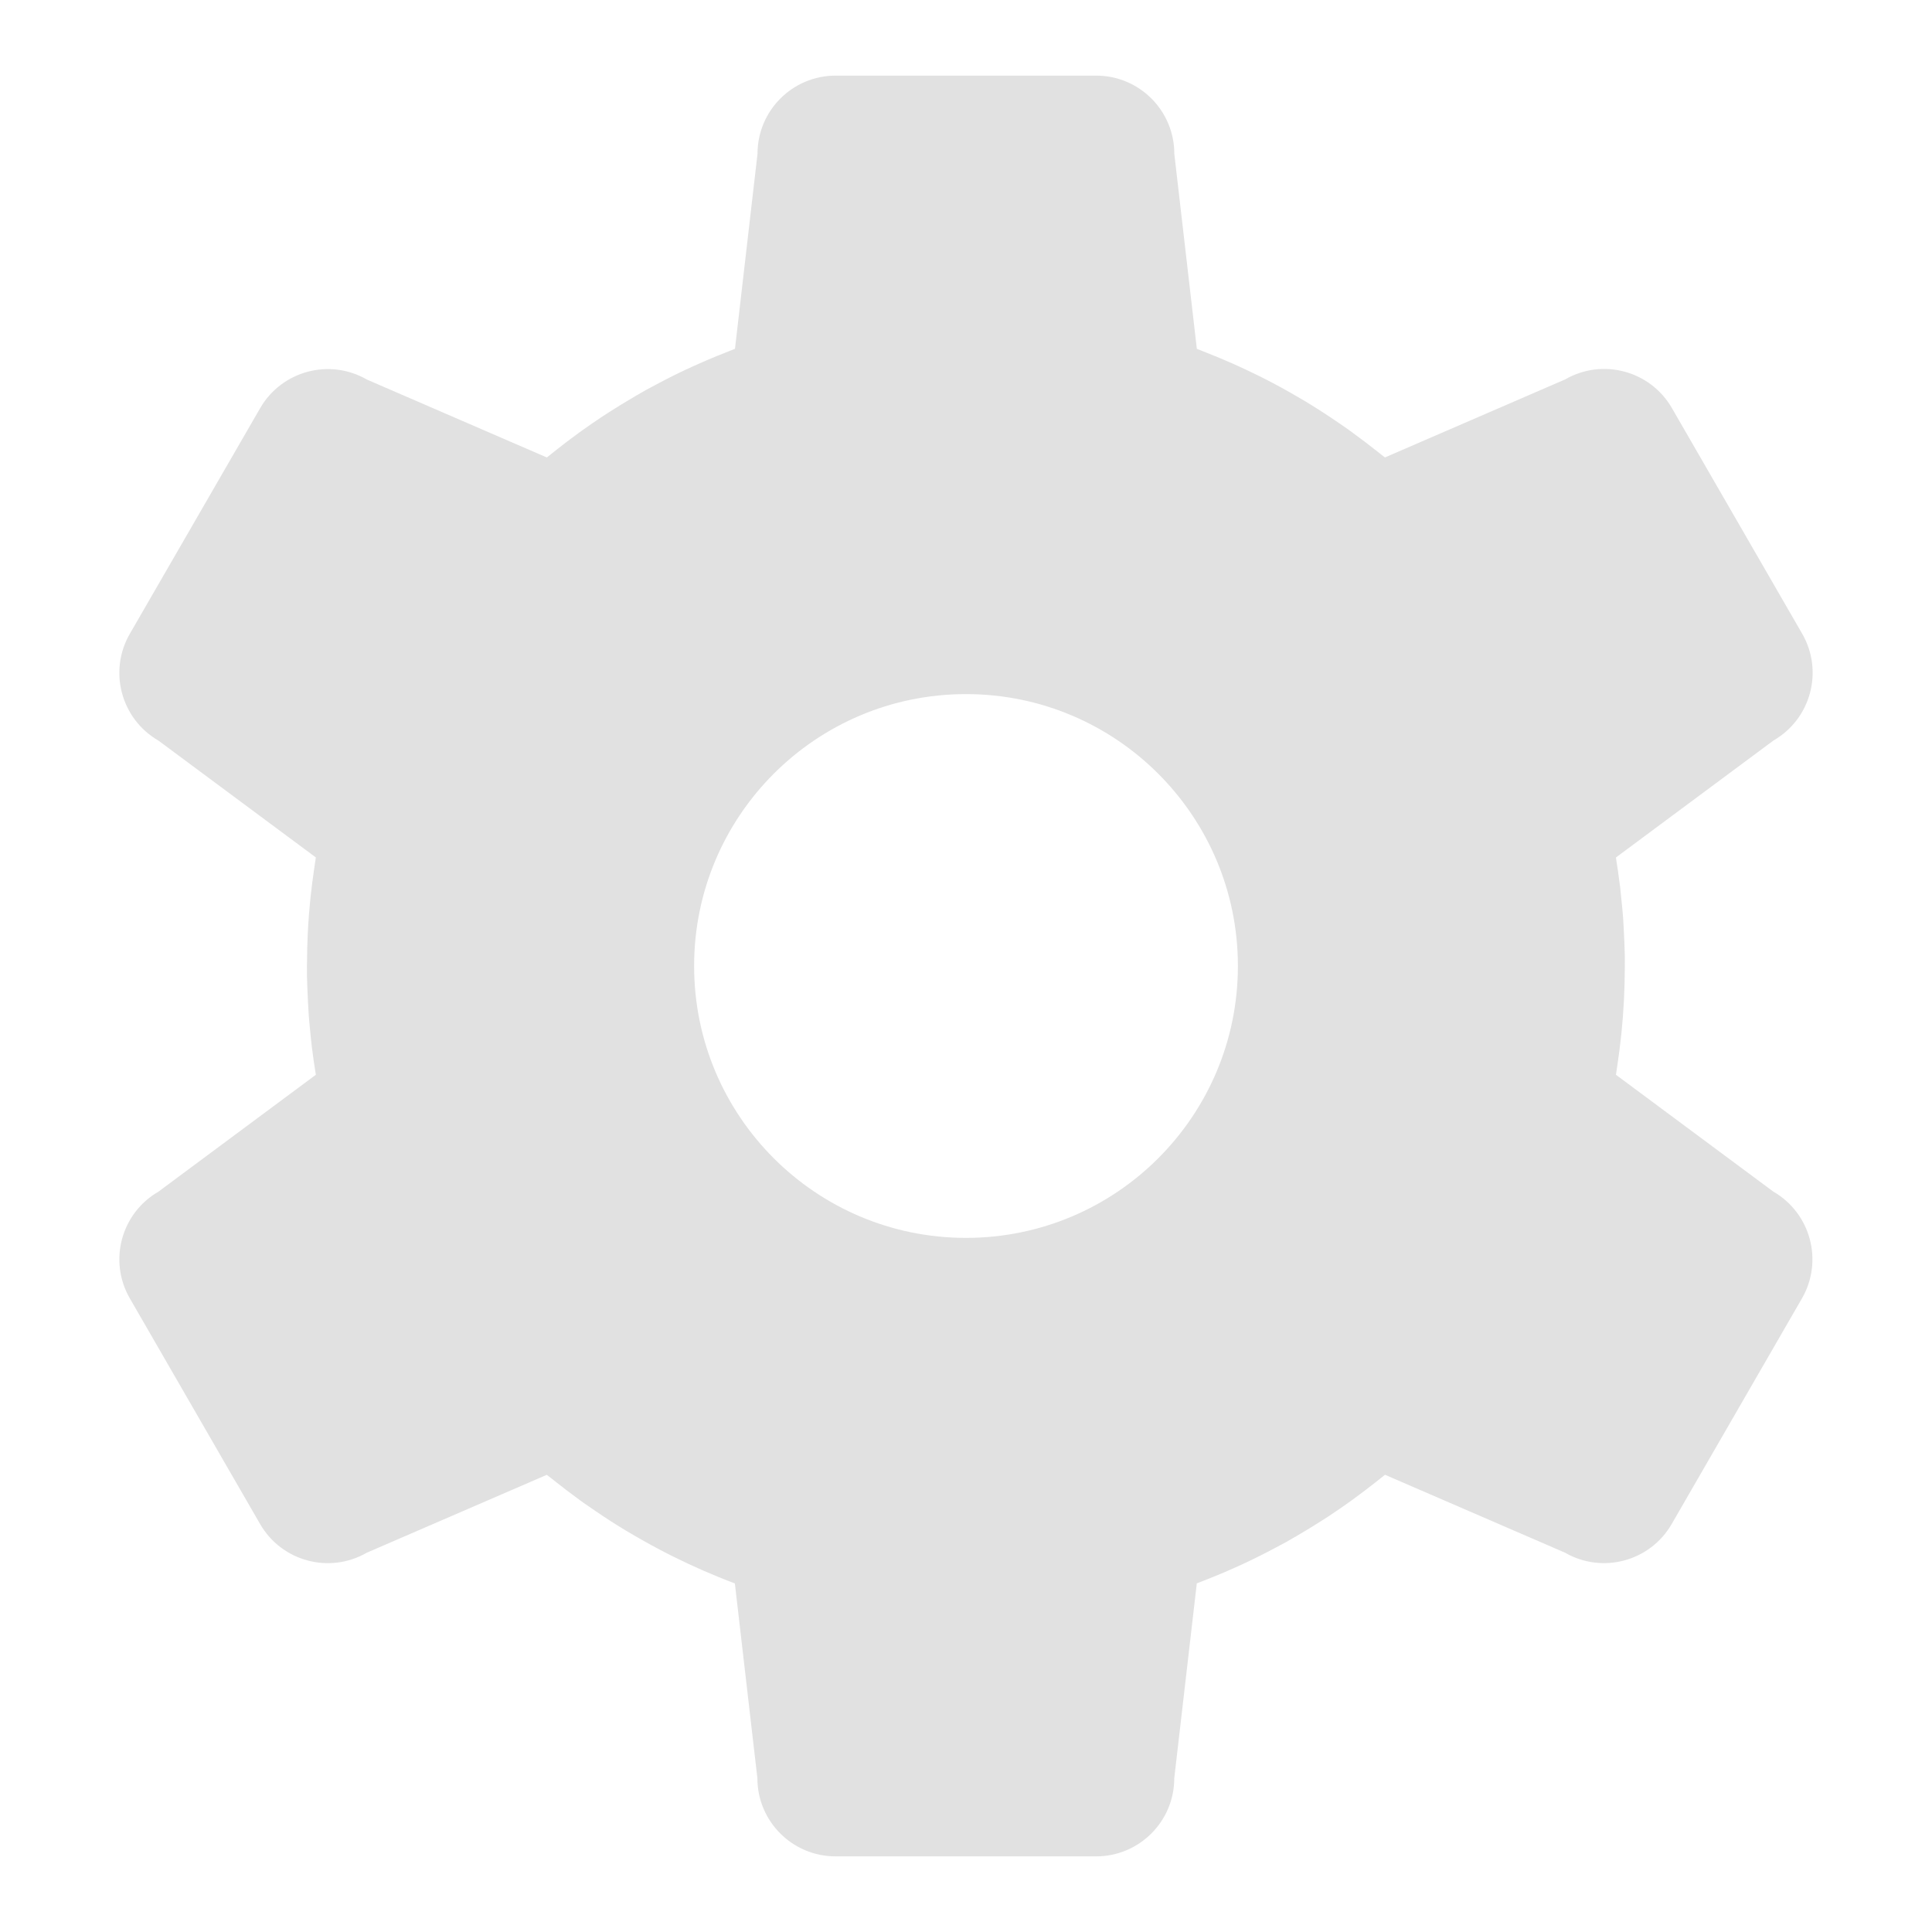 <svg width="128" height="128" xmlns="http://www.w3.org/2000/svg">

 <g>
  <title>background</title>
  <rect fill="none" id="canvas_background" height="402" width="582" y="-1" x="-1"/>
 </g>
 <g>
  <title>Layer 1</title>
  <path id="svg_1" fill="#e1e1e1" d="m117.488,78.948l-10.427,-7.741c0.026,-0.158 0.045,-0.317 0.07,-0.476c0.011,-0.065 0.019,-0.131 0.029,-0.195c0.102,-0.675 0.188,-1.349 0.257,-2.024c0.004,-0.036 0.007,-0.07 0.011,-0.106c0.071,-0.704 0.125,-1.409 0.16,-2.114c0.003,-0.03 0.004,-0.062 0.005,-0.092c0.034,-0.698 0.053,-1.396 0.054,-2.094c0,-0.035 0.002,-0.07 0.002,-0.105c0,-0.039 -0.002,-0.078 -0.002,-0.117c0,-0.152 0.003,-0.306 0.001,-0.458c-0.001,-0.028 0,-0.056 0,-0.085c-0.005,-0.304 -0.018,-0.606 -0.029,-0.91c-0.008,-0.188 -0.017,-0.374 -0.026,-0.561c-0.02,-0.372 -0.034,-0.744 -0.062,-1.115c-0.004,-0.038 -0.009,-0.077 -0.011,-0.115c-0.009,-0.109 -0.02,-0.219 -0.027,-0.327c-0.017,-0.197 -0.04,-0.394 -0.059,-0.591c-0.005,-0.043 -0.009,-0.086 -0.013,-0.128c-0.003,-0.024 -0.005,-0.05 -0.008,-0.074c-0.011,-0.099 -0.019,-0.199 -0.029,-0.298c-0.014,-0.123 -0.021,-0.246 -0.036,-0.368c-0.008,-0.064 -0.018,-0.127 -0.024,-0.19c-0.009,-0.069 -0.021,-0.14 -0.03,-0.209c-0.063,-0.507 -0.134,-1.012 -0.216,-1.514c-0.007,-0.044 -0.01,-0.088 -0.017,-0.132l10.441,-7.752c2.478,-1.43 3.326,-4.597 1.896,-7.074l-8.631,-14.949c-1.43,-2.477 -4.598,-3.325 -7.074,-1.895l-11.936,5.167c-0.066,-0.055 -0.138,-0.102 -0.204,-0.155c-0.031,-0.025 -0.061,-0.05 -0.092,-0.075c-0.154,-0.125 -0.313,-0.245 -0.47,-0.368c-0.171,-0.135 -0.341,-0.268 -0.513,-0.398c-0.141,-0.107 -0.283,-0.211 -0.424,-0.316c-0.065,-0.05 -0.133,-0.099 -0.199,-0.148c-0.116,-0.085 -0.229,-0.174 -0.346,-0.258c-0.064,-0.047 -0.128,-0.093 -0.193,-0.14c-0.162,-0.115 -0.326,-0.226 -0.49,-0.339c-0.041,-0.028 -0.082,-0.058 -0.124,-0.086c-0.071,-0.049 -0.143,-0.098 -0.214,-0.146c-0.239,-0.163 -0.479,-0.323 -0.721,-0.481c-0.027,-0.017 -0.055,-0.034 -0.082,-0.052c-0.396,-0.256 -0.794,-0.508 -1.198,-0.751c-0.103,-0.062 -0.206,-0.12 -0.31,-0.181c-0.868,-0.513 -1.752,-0.999 -2.656,-1.451c-0.018,-0.009 -0.034,-0.017 -0.053,-0.025c-1.171,-0.585 -2.373,-1.117 -3.602,-1.598c-0.034,-0.013 -0.068,-0.026 -0.102,-0.04c-0.157,-0.061 -0.313,-0.127 -0.47,-0.187l-1.493,-12.922c0.001,-2.86 -2.317,-5.179 -5.178,-5.179l-17.258,0c-2.86,0 -5.178,2.318 -5.178,5.179l-1.493,12.922c-0.07,0.026 -0.137,0.056 -0.207,0.082c-0.081,0.031 -0.163,0.064 -0.244,0.097c-0.477,0.185 -0.949,0.376 -1.417,0.577c-0.084,0.035 -0.168,0.074 -0.251,0.11c-0.424,0.185 -0.846,0.375 -1.264,0.572c-0.044,0.021 -0.088,0.043 -0.132,0.064c-0.055,0.026 -0.11,0.051 -0.165,0.077c-0.153,0.074 -0.305,0.15 -0.457,0.226c-0.351,0.175 -0.698,0.355 -1.043,0.54c-0.25,0.133 -0.502,0.264 -0.751,0.401c-0.157,0.088 -0.311,0.182 -0.467,0.271c-0.012,0.006 -0.024,0.014 -0.036,0.021c-0.029,0.017 -0.06,0.029 -0.088,0.046c-0.051,0.029 -0.098,0.063 -0.148,0.091c-0.565,0.328 -1.122,0.669 -1.672,1.023c-0.063,0.04 -0.125,0.08 -0.187,0.121c-0.063,0.041 -0.128,0.082 -0.192,0.123c-0.018,0.013 -0.037,0.023 -0.054,0.035c-0.47,0.311 -0.933,0.632 -1.392,0.961c-0.064,0.046 -0.129,0.092 -0.193,0.139c-0.513,0.372 -1.019,0.757 -1.517,1.152c-0.086,0.068 -0.173,0.137 -0.258,0.206c-0.109,0.089 -0.221,0.172 -0.329,0.262l-11.92,-5.16c-2.477,-1.43 -5.645,-0.581 -7.075,1.896l-8.633,14.946c-1.431,2.479 -0.581,5.646 1.895,7.076l10.429,7.742c-0.021,0.125 -0.036,0.251 -0.056,0.376c-0.022,0.143 -0.043,0.285 -0.063,0.428c-0.087,0.594 -0.164,1.187 -0.227,1.78c-0.012,0.117 -0.023,0.233 -0.035,0.351c-0.052,0.531 -0.096,1.063 -0.128,1.594c-0.002,0.041 -0.004,0.083 -0.006,0.124c-0.003,0.045 -0.004,0.09 -0.007,0.135c-0.007,0.117 -0.012,0.235 -0.018,0.353c-0.028,0.605 -0.043,1.211 -0.045,1.815c-0.001,0.085 -0.007,0.167 -0.007,0.252c0,0.092 0.005,0.185 0.005,0.277c0,0.067 -0.001,0.135 0,0.202c0,0.073 -0.002,0.146 0,0.22c0.004,0.247 0.015,0.495 0.024,0.742c0.01,0.321 0.027,0.641 0.044,0.96c0.015,0.269 0.026,0.537 0.046,0.805c0.003,0.038 0.006,0.077 0.008,0.115c0.01,0.133 0.022,0.266 0.033,0.397c0.014,0.171 0.034,0.341 0.05,0.511c0.037,0.385 0.074,0.769 0.121,1.15c0,0.005 0.002,0.011 0.002,0.016c0.07,0.569 0.151,1.135 0.244,1.698c0.005,0.032 0.007,0.065 0.013,0.099l-10.426,7.742c-2.478,1.43 -3.326,4.597 -1.895,7.073l8.63,14.949c1.43,2.478 4.598,3.326 7.074,1.896l11.918,-5.156c0.082,0.068 0.169,0.125 0.251,0.191c0.014,0.013 0.03,0.022 0.044,0.033c0,0.002 0.002,0.002 0.002,0.003c0.128,0.104 0.26,0.204 0.39,0.307c0.204,0.161 0.408,0.322 0.615,0.479c0.12,0.092 0.241,0.18 0.362,0.271c0.159,0.118 0.317,0.238 0.478,0.355c0.018,0.013 0.034,0.025 0.051,0.039c0.076,0.055 0.15,0.11 0.227,0.164c0.185,0.132 0.374,0.259 0.561,0.387c0.016,0.013 0.033,0.023 0.049,0.033c0.074,0.052 0.147,0.103 0.221,0.152c0.655,0.446 1.321,0.877 2.002,1.287c0.119,0.071 0.238,0.14 0.357,0.208c0.853,0.504 1.723,0.981 2.612,1.428c0.03,0.016 0.061,0.029 0.091,0.045c1.346,0.67 2.729,1.28 4.149,1.812l1.492,12.904c0,2.859 2.318,5.179 5.179,5.179l17.261,0.001c2.859,-0.001 5.179,-2.318 5.179,-5.18l1.493,-12.906c0.073,-0.027 0.143,-0.058 0.216,-0.085c0.072,-0.027 0.144,-0.058 0.215,-0.086c0.481,-0.186 0.959,-0.379 1.432,-0.581c0.093,-0.039 0.185,-0.082 0.277,-0.122c0.422,-0.185 0.842,-0.373 1.256,-0.569c0.039,-0.02 0.079,-0.039 0.118,-0.059c0.003,-0.001 0.007,-0.003 0.011,-0.005c0.044,-0.021 0.09,-0.04 0.134,-0.063c0.163,-0.079 0.326,-0.159 0.487,-0.24c0.345,-0.171 0.685,-0.349 1.023,-0.529c0.258,-0.137 0.516,-0.27 0.771,-0.411c0.13,-0.072 0.258,-0.15 0.387,-0.225c0.043,-0.024 0.087,-0.051 0.13,-0.076c0.022,-0.012 0.045,-0.021 0.066,-0.034c0.038,-0.021 0.073,-0.046 0.111,-0.067c0.588,-0.341 1.169,-0.696 1.741,-1.065c0.042,-0.027 0.083,-0.055 0.125,-0.08c0.089,-0.059 0.179,-0.114 0.267,-0.173c0.483,-0.318 0.961,-0.649 1.433,-0.988c0.047,-0.033 0.092,-0.066 0.138,-0.101c0.531,-0.385 1.056,-0.782 1.57,-1.192c0.07,-0.055 0.141,-0.11 0.209,-0.165c0.116,-0.096 0.236,-0.186 0.352,-0.281l11.92,5.159c2.478,1.431 5.645,0.581 7.074,-1.896l8.631,-14.948c1.428,-2.477 0.58,-5.644 -1.897,-7.074zm-53.488,3.065c-9.948,0 -18.013,-8.064 -18.013,-18.013s8.065,-18.014 18.013,-18.014s18.014,8.066 18.014,18.014s-8.066,18.013 -18.014,18.013z"/>
 </g>
</svg>